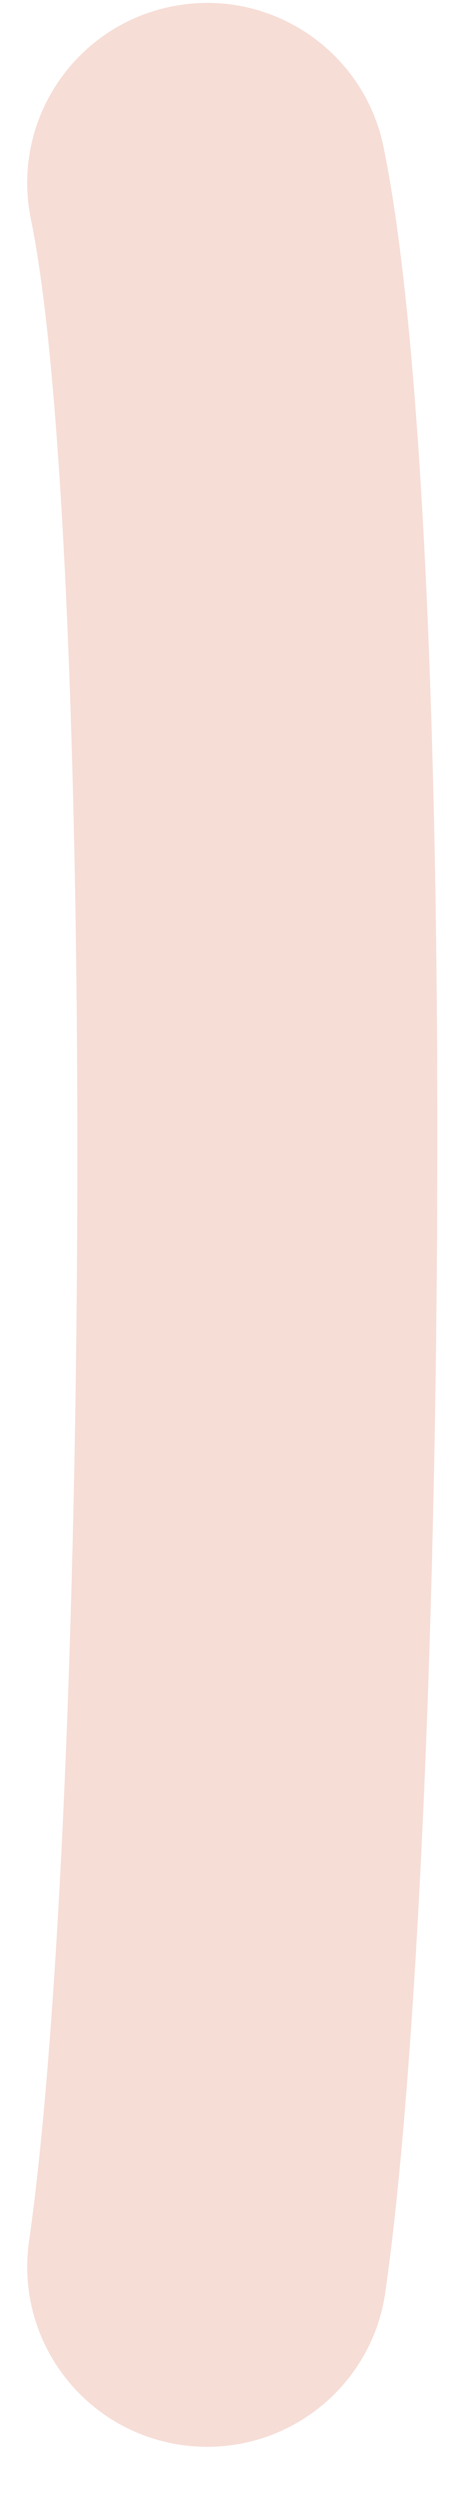 ﻿<?xml version="1.0" encoding="utf-8"?>
<svg version="1.1" xmlns:xlink="http://www.w3.org/1999/xlink" width="4px" height="21px" xmlns="http://www.w3.org/2000/svg">
  <g transform="matrix(1 0 0 1 -139 -212 )">
    <path d="M 0.26 1.843  C 0.091 1.025  0.617 0.225  1.435 0.056  C 2.253 -0.113  3.053 0.413  3.222 1.231  C 3.537 2.752  3.689 6.077  3.674 10.065  C 3.661 13.836  3.497 17.445  3.238 19.255  C 3.12 20.082  2.354 20.656  1.527 20.538  C 0.7 20.42  0.126 19.654  0.244 18.827  C 0.758 15.226  0.801 4.677  0.276 1.924  L 0.26 1.843  Z " fill-rule="nonzero" fill="#f6ddd6" stroke="none" transform="matrix(1 0 0 1 139 212 )" />
  </g>
</svg>
